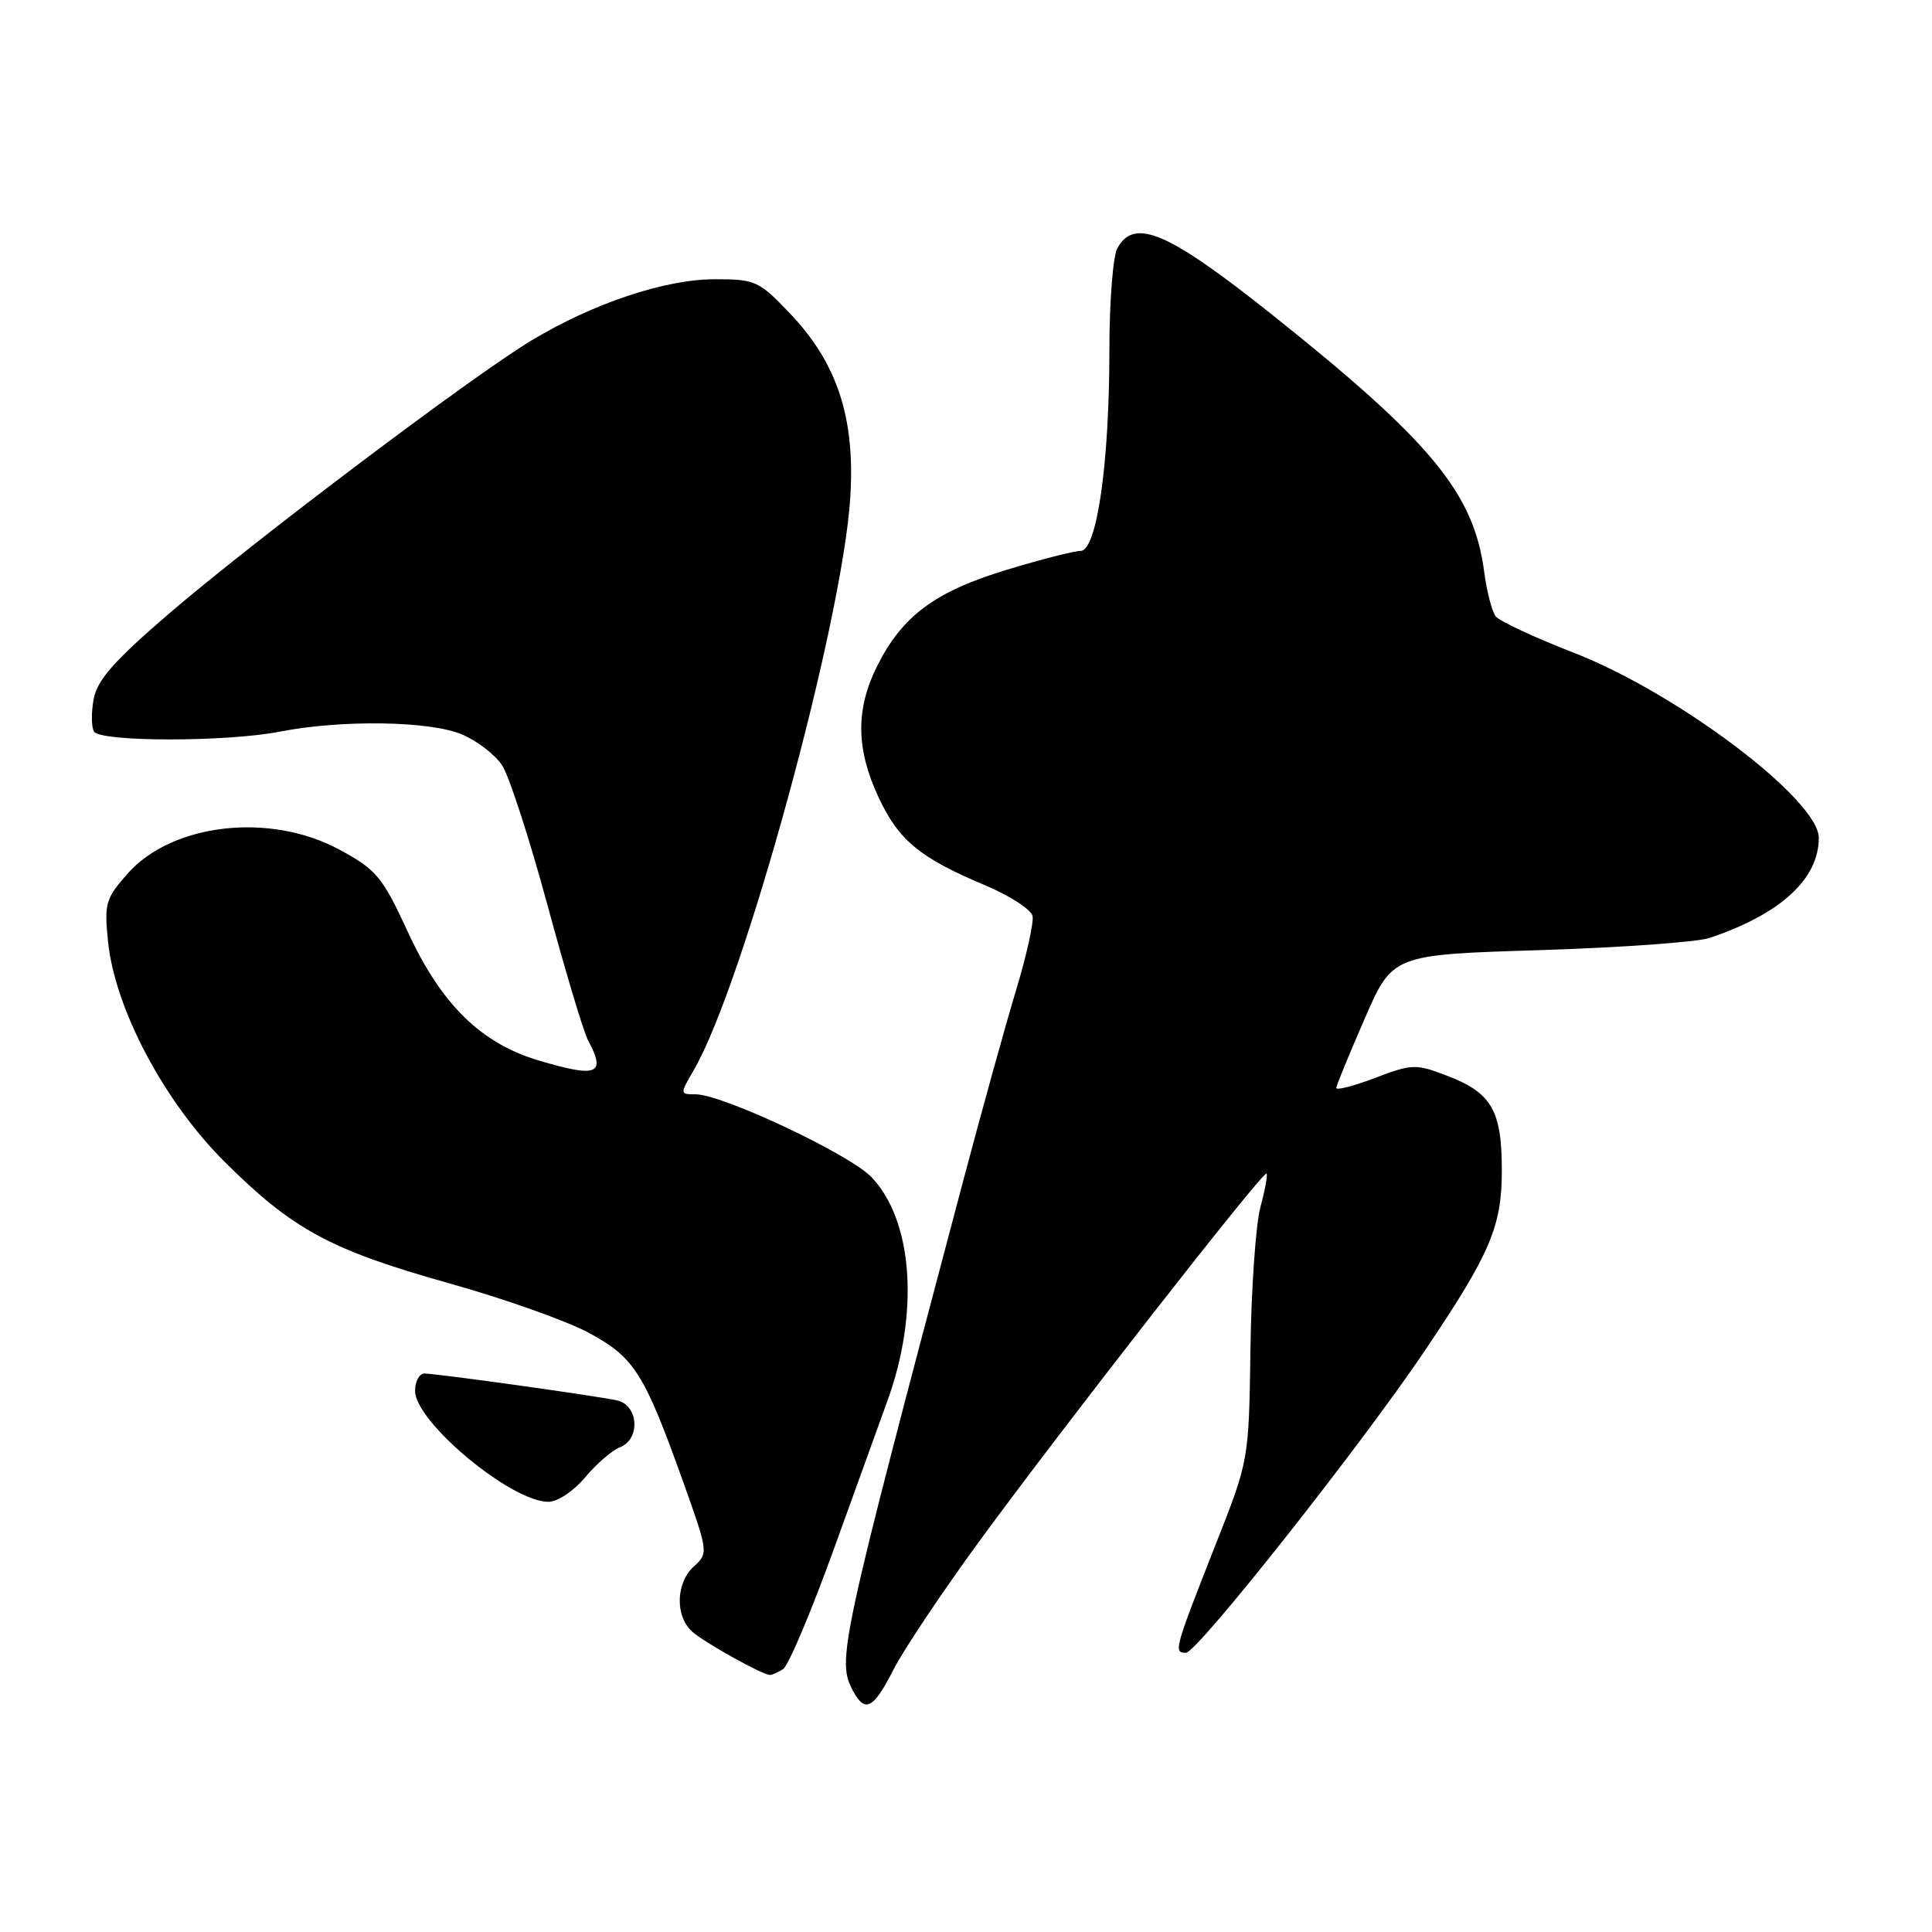 <?xml version="1.0" encoding="UTF-8" standalone="no"?>
<!DOCTYPE svg PUBLIC "-//W3C//DTD SVG 1.1//EN" "http://www.w3.org/Graphics/SVG/1.1/DTD/svg11.dtd" >
<svg xmlns="http://www.w3.org/2000/svg" xmlns:xlink="http://www.w3.org/1999/xlink" version="1.1" viewBox="0 0 256 256">
 <g >
 <path fill="currentColor"
d=" M 118.38 221.25 C 119.71 218.64 124.78 211.05 129.65 204.38 C 140.50 189.52 167.38 155.09 167.82 155.50 C 167.99 155.66 167.63 157.67 167.01 159.95 C 166.40 162.23 165.80 170.71 165.69 178.80 C 165.48 193.50 165.48 193.50 161.14 204.50 C 155.58 218.63 155.48 219.00 157.15 219.00 C 158.62 219.00 180.31 191.57 188.78 179.00 C 197.49 166.07 199.00 162.53 199.00 155.07 C 199.00 147.12 197.65 144.79 191.69 142.52 C 187.59 140.95 187.10 140.97 182.18 142.84 C 179.33 143.92 177.03 144.51 177.06 144.15 C 177.09 143.79 178.78 139.68 180.82 135.00 C 184.52 126.50 184.52 126.50 204.01 125.90 C 214.73 125.56 224.86 124.84 226.53 124.28 C 235.90 121.14 241.00 116.48 241.00 111.03 C 241.00 105.96 222.24 91.80 208.45 86.46 C 203.31 84.46 198.70 82.31 198.19 81.67 C 197.69 81.03 197.00 78.37 196.66 75.76 C 195.30 65.37 189.69 58.55 168.70 41.81 C 154.75 30.69 150.27 28.77 148.04 32.93 C 147.47 34.00 147.00 40.05 147.00 46.39 C 147.00 61.41 145.34 73.00 143.18 73.00 C 142.31 73.00 137.87 74.14 133.30 75.53 C 123.85 78.41 119.54 81.63 116.22 88.27 C 113.37 93.98 113.42 99.21 116.39 105.60 C 119.07 111.35 121.86 113.66 130.50 117.29 C 133.80 118.68 136.64 120.52 136.82 121.38 C 136.99 122.24 136.01 126.67 134.63 131.22 C 133.25 135.78 130.10 147.15 127.62 156.50 C 111.22 218.36 110.86 220.01 113.04 224.07 C 114.62 227.02 115.75 226.43 118.38 221.25 Z  M 103.77 221.16 C 104.47 220.72 107.55 213.41 110.61 204.93 C 113.67 196.44 116.79 187.81 117.54 185.75 C 121.85 173.98 120.99 161.74 115.47 155.97 C 112.55 152.93 95.72 145.00 92.16 145.00 C 90.08 145.00 90.08 144.98 91.95 141.75 C 98.53 130.40 111.59 82.63 112.66 66.00 C 113.35 55.37 110.95 48.07 104.56 41.41 C 100.55 37.22 100.06 37.00 94.72 37.00 C 88.14 37.00 78.61 40.18 70.41 45.12 C 62.58 49.83 33.31 71.90 22.24 81.44 C 15.10 87.59 12.88 90.11 12.41 92.63 C 12.08 94.41 12.10 96.35 12.46 96.94 C 13.32 98.32 30.05 98.33 37.11 96.94 C 45.26 95.35 56.92 95.52 61.17 97.30 C 63.19 98.14 65.61 100.00 66.54 101.42 C 67.47 102.84 70.17 111.17 72.54 119.92 C 74.91 128.68 77.33 136.75 77.92 137.85 C 80.34 142.36 79.18 142.84 71.39 140.52 C 63.76 138.26 58.49 133.10 54.10 123.61 C 50.66 116.16 49.92 115.27 45.03 112.61 C 35.80 107.59 22.78 109.07 16.86 115.81 C 13.98 119.09 13.80 119.74 14.32 124.81 C 15.24 133.68 21.73 145.95 29.76 153.94 C 38.78 162.92 43.73 165.61 59.50 170.04 C 66.83 172.09 75.19 175.06 78.09 176.64 C 84.07 179.89 85.38 181.98 90.52 196.34 C 93.85 205.67 93.87 205.81 91.95 207.55 C 89.53 209.74 89.43 214.19 91.75 216.23 C 93.41 217.68 100.94 221.88 102.00 221.94 C 102.28 221.96 103.07 221.61 103.77 221.16 Z  M 77.54 195.75 C 79.04 193.96 81.10 192.18 82.13 191.78 C 84.90 190.72 84.62 186.17 81.75 185.56 C 78.80 184.92 57.83 182.00 56.24 182.00 C 55.56 182.00 55.00 183.03 55.00 184.29 C 55.00 188.41 67.70 198.99 72.66 199.00 C 73.88 199.00 76.01 197.58 77.54 195.75 Z "/>
</g>
</svg>